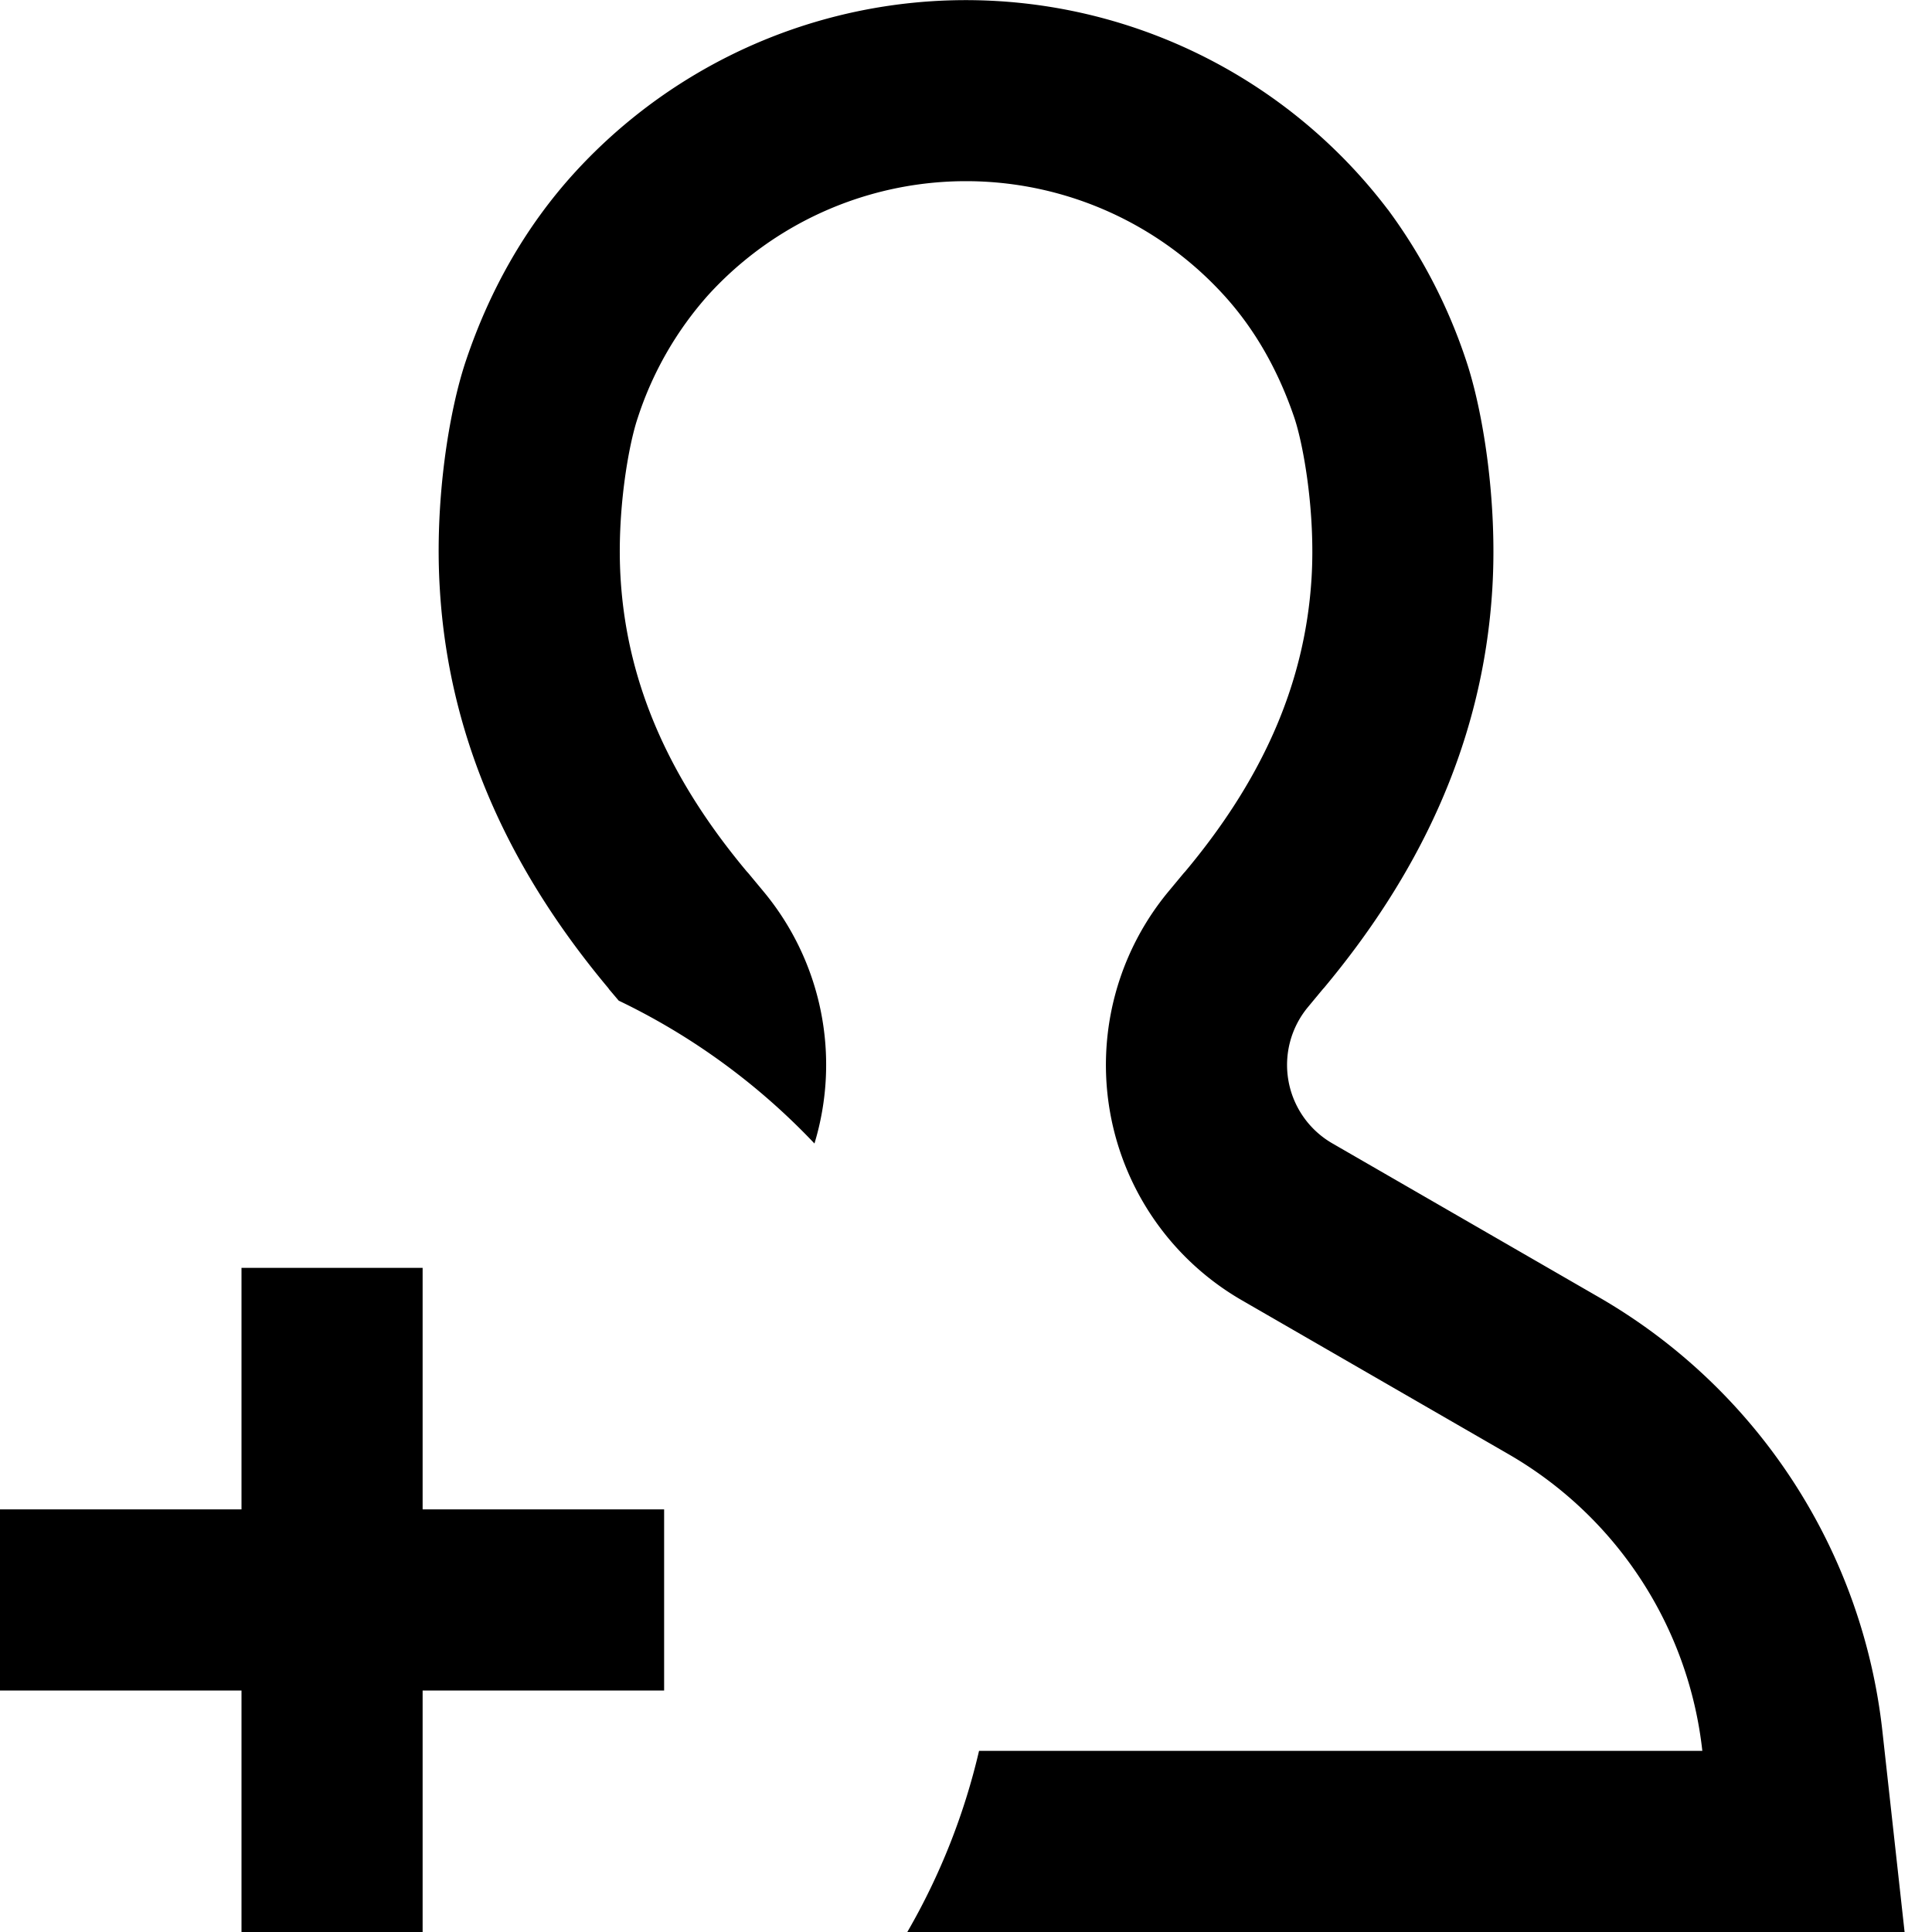 <svg viewBox="0 0 16 16" fill="currentColor" xmlns="http://www.w3.org/2000/svg">
  <path
    d="M4.765 1.423c-.42.459-.713.992-.903 1.554-.144.421-.264 1.173-.22 1.894.077 1.321.638 2.408 1.399 3.316v.002l.083.098c.611.293 1.16.696 1.621 1.183a2.244 2.244 0 00-.426-2.092l-.127-.153-.002-.001c-.612-.73-.997-1.52-1.051-2.442-.032-.54.066-1.097.143-1.323a2.85 2.85 0 01.589-1.022 2.888 2.888 0 014.258 0c.261.284.456.628.59 1.022.076.226.175.783.143 1.323-.055.921-.44 1.712-1.052 2.442l-.002.001-.127.153a2.25 2.25 0 00.603 3.39l2.209 1.275a3.248 3.248 0 011.605 2.457h-5.99a5.466 5.466 0 01-.594 1.5h8.259l-.184-1.665a4.75 4.75 0 00-2.346-3.591l-2.209-1.275a.75.75 0 01-.201-1.13l.126-.152h.001c.76-.909 1.32-1.995 1.399-3.316.043-.721-.077-1.473-.22-1.894a4.46 4.46 0 00-.644-1.24v-.002h-.002a4.388 4.388 0 00-6.728-.312zM2 12.5v-2h1.5v2h2V14h-2v2H2v-2H0v-1.5h2z" />
</svg>

